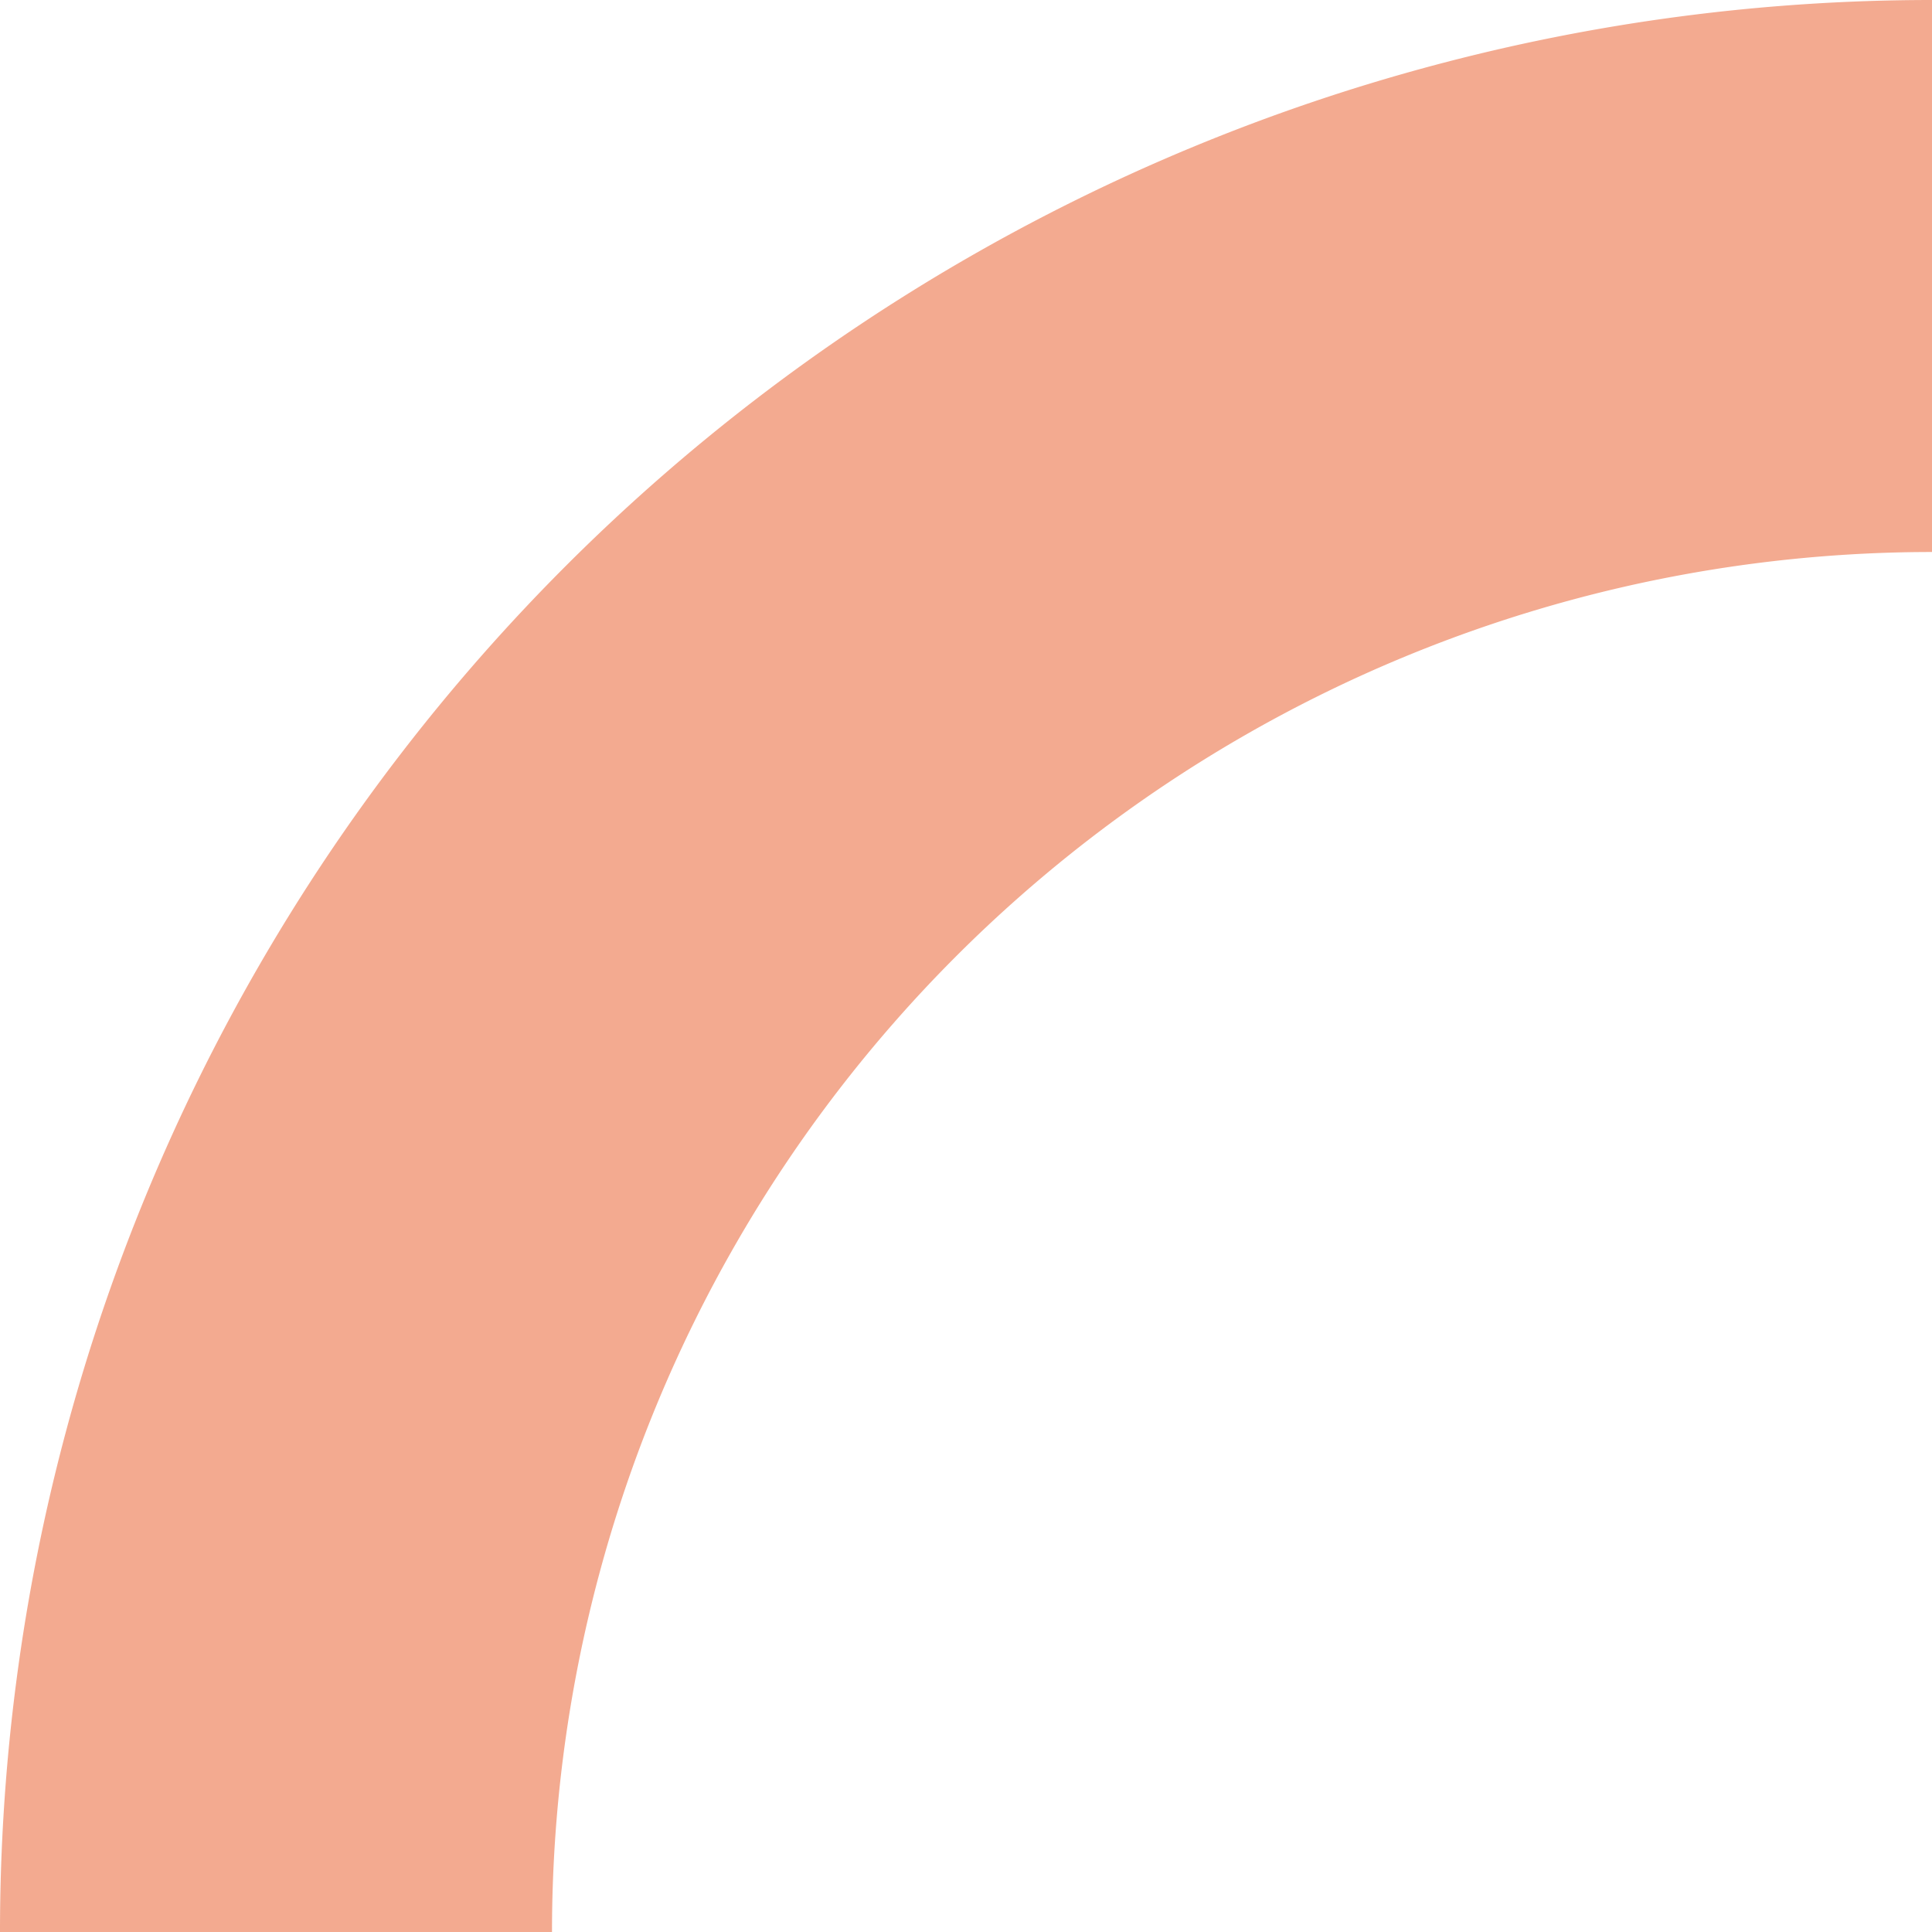 <svg width="7" height="7" xmlns="http://www.w3.org/2000/svg"><path style="fill:#ef8661;fill-opacity:.7;fill-rule:evenodd;stroke-linecap:round;stroke-linejoin:round" d="M0 0a7 7 0 0 0 7 7V5a5 5 0 0 1-5-5z" transform="rotate(90 3.5 3.5)"/></svg>